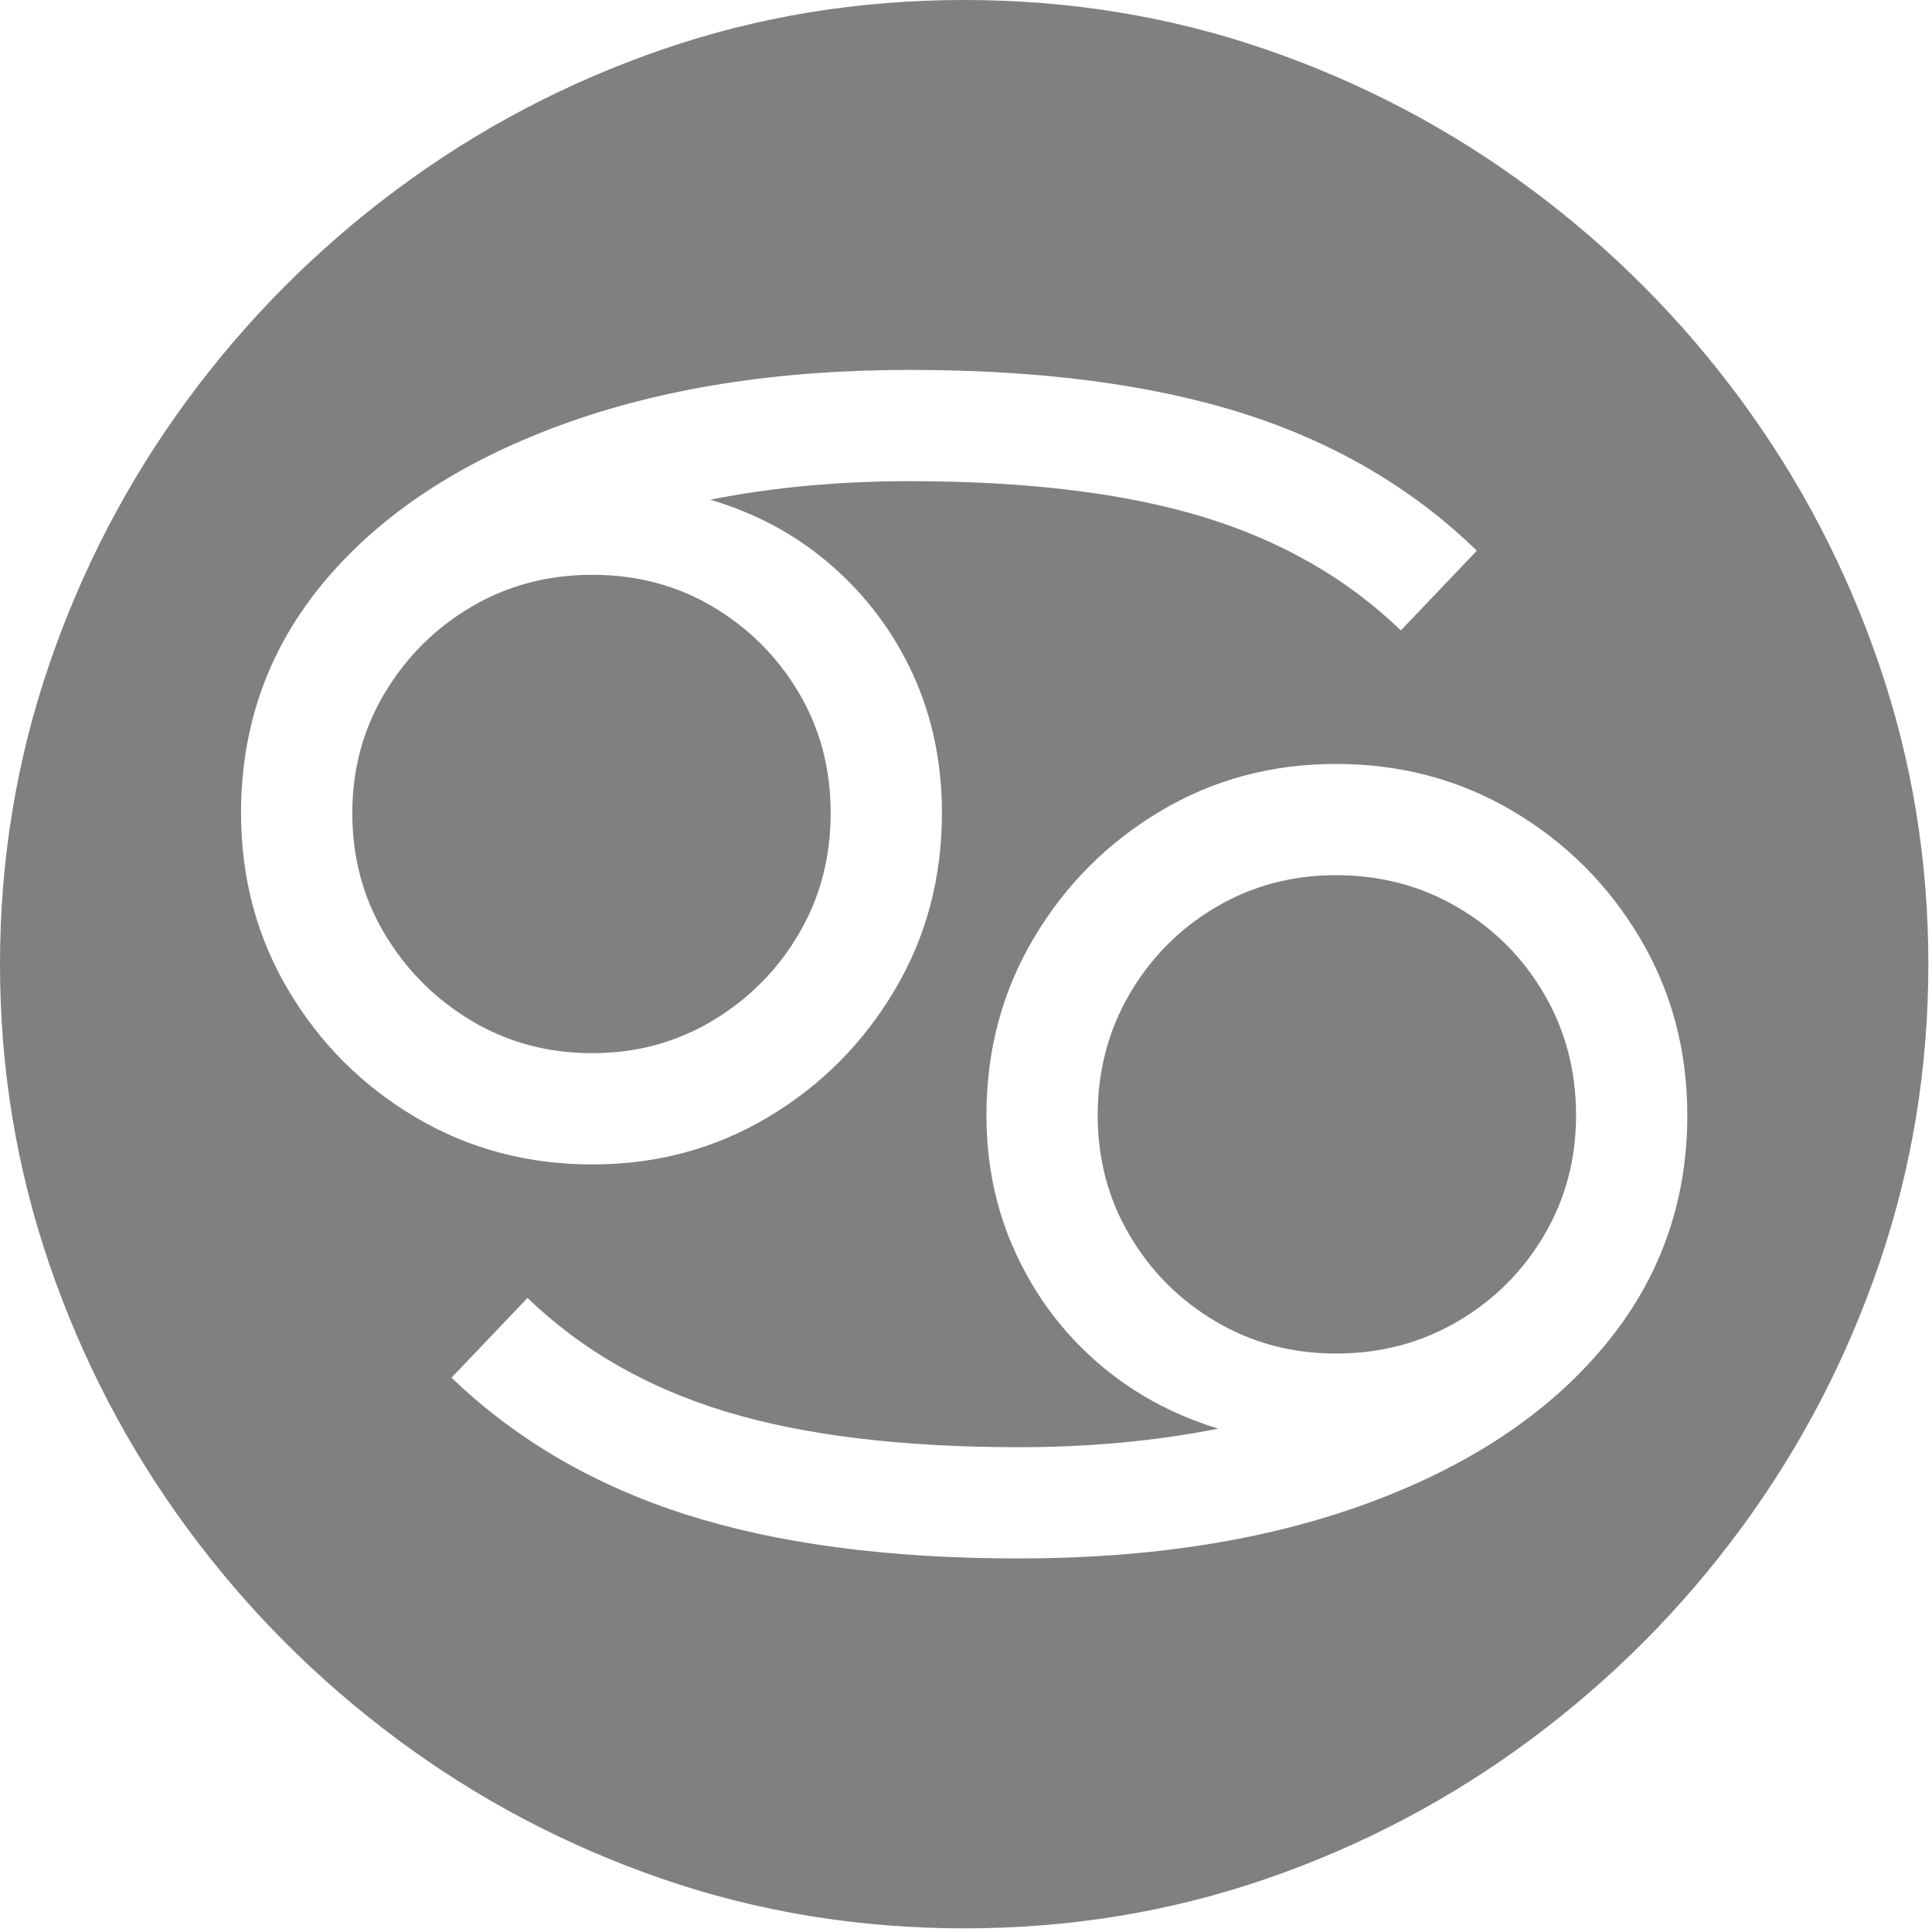 <?xml version="1.0" encoding="UTF-8" standalone="no"?>
<!DOCTYPE svg PUBLIC "-//W3C//DTD SVG 1.1//EN" "http://www.w3.org/Graphics/SVG/1.1/DTD/svg11.dtd">
<svg width="100%" height="100%" viewBox="0 0 284 284" version="1.1" xmlns="http://www.w3.org/2000/svg" xmlns:xlink="http://www.w3.org/1999/xlink" xml:space="preserve" xmlns:serif="http://www.serif.com/" fill="#808080" style="fill-rule:evenodd;clip-rule:evenodd;stroke-linejoin:round;stroke-miterlimit:2;">
    <path d="M141.732,283.465C126.196,283.465 111.387,281.034 97.305,276.174C83.222,271.313 70.253,264.476 58.396,255.663C46.54,246.85 36.251,236.516 27.529,224.659C18.807,212.803 12.038,199.833 7.223,185.751C2.408,171.669 0,156.996 0,141.732C0,126.469 2.408,111.796 7.223,97.714C12.038,83.631 18.807,70.662 27.529,58.805C36.251,46.949 46.54,36.614 58.396,27.801C70.253,18.988 83.222,12.152 97.305,7.291C111.387,2.43 126.196,0 141.732,0C157.268,0 172.078,2.43 186.16,7.291C200.242,12.152 213.212,18.988 225.068,27.801C236.925,36.614 247.214,46.949 255.936,58.805C264.658,70.662 271.426,83.631 276.242,97.714C281.057,111.796 283.465,126.469 283.465,141.732C283.465,156.996 281.057,171.669 276.242,185.751C271.426,199.833 264.658,212.803 255.936,224.659C247.214,236.516 236.925,246.85 225.068,255.663C213.212,264.476 200.242,271.313 186.16,276.174C172.078,281.034 157.268,283.465 141.732,283.465ZM87.084,154.815C80.542,154.815 74.614,153.225 69.299,150.045C63.984,146.866 59.737,142.618 56.557,137.303C53.377,131.988 51.787,126.06 51.787,119.518C51.787,113.068 53.377,107.185 56.557,101.87C59.737,96.555 63.984,92.33 69.299,89.196C74.614,86.061 80.542,84.494 87.084,84.494C93.625,84.494 99.531,86.061 104.8,89.196C110.07,92.33 114.272,96.532 117.406,101.802C120.541,107.071 122.108,112.977 122.108,119.518C122.108,126.06 120.541,131.988 117.406,137.303C114.272,142.618 110.047,146.866 104.732,150.045C99.417,153.225 93.534,154.815 87.084,154.815ZM149.773,229.088C169.306,229.088 186.455,226.363 201.219,220.912C215.983,215.46 227.476,207.829 235.698,198.016C243.92,188.204 248.031,176.847 248.031,163.946C248.031,154.406 245.715,145.73 241.081,137.916C236.448,130.103 230.224,123.879 222.411,119.246C214.597,114.612 205.921,112.296 196.381,112.296C186.932,112.296 178.324,114.612 170.556,119.246C162.788,123.879 156.587,130.103 151.953,137.916C147.32,145.73 145.003,154.406 145.003,163.946C145.003,171.214 146.434,177.96 149.296,184.184C152.158,190.407 156.133,195.745 161.22,200.197C166.308,204.649 172.259,207.919 179.073,210.009C169.897,211.826 160.13,212.735 149.773,212.735C132.511,212.735 118.133,210.986 106.64,207.488C95.147,203.99 85.448,198.425 77.544,190.793L66.369,202.514C75.818,211.599 87.288,218.3 100.78,222.615C114.272,226.931 130.603,229.088 149.773,229.088ZM87.084,171.169C96.532,171.169 105.141,168.852 112.909,164.219C120.677,159.585 126.878,153.362 131.511,145.548C136.145,137.735 138.462,129.058 138.462,119.518C138.462,112.159 137.053,105.391 134.237,99.213C131.42,93.035 127.445,87.697 122.312,83.2C117.179,78.702 111.205,75.454 104.391,73.455C113.568,71.638 123.334,70.73 133.692,70.73C150.954,70.73 165.332,72.479 176.825,75.977C188.318,79.475 198.016,85.039 205.921,92.671L217.096,80.951C207.647,71.775 196.199,65.051 182.753,60.781C169.306,56.511 152.953,54.376 133.692,54.376C114.158,54.376 97.009,57.102 82.246,62.553C67.482,68.004 55.989,75.613 47.767,85.38C39.544,95.147 35.433,106.526 35.433,119.518C35.433,129.058 37.75,137.735 42.383,145.548C47.017,153.362 53.24,159.585 61.054,164.219C68.867,168.852 77.544,171.169 87.084,171.169ZM196.381,198.97C189.93,198.97 184.048,197.403 178.733,194.269C173.418,191.134 169.193,186.909 166.058,181.594C162.924,176.28 161.357,170.397 161.357,163.946C161.357,157.405 162.924,151.454 166.058,146.093C169.193,140.733 173.418,136.485 178.733,133.351C184.048,130.217 189.93,128.649 196.381,128.649C202.922,128.649 208.873,130.217 214.234,133.351C219.594,136.485 223.842,140.733 226.976,146.093C230.111,151.454 231.678,157.405 231.678,163.946C231.678,170.397 230.111,176.28 226.976,181.594C223.842,186.909 219.594,191.134 214.234,194.269C208.873,197.403 202.922,198.97 196.381,198.97Z" style="fill-rule:nonzero;"/>
</svg>
